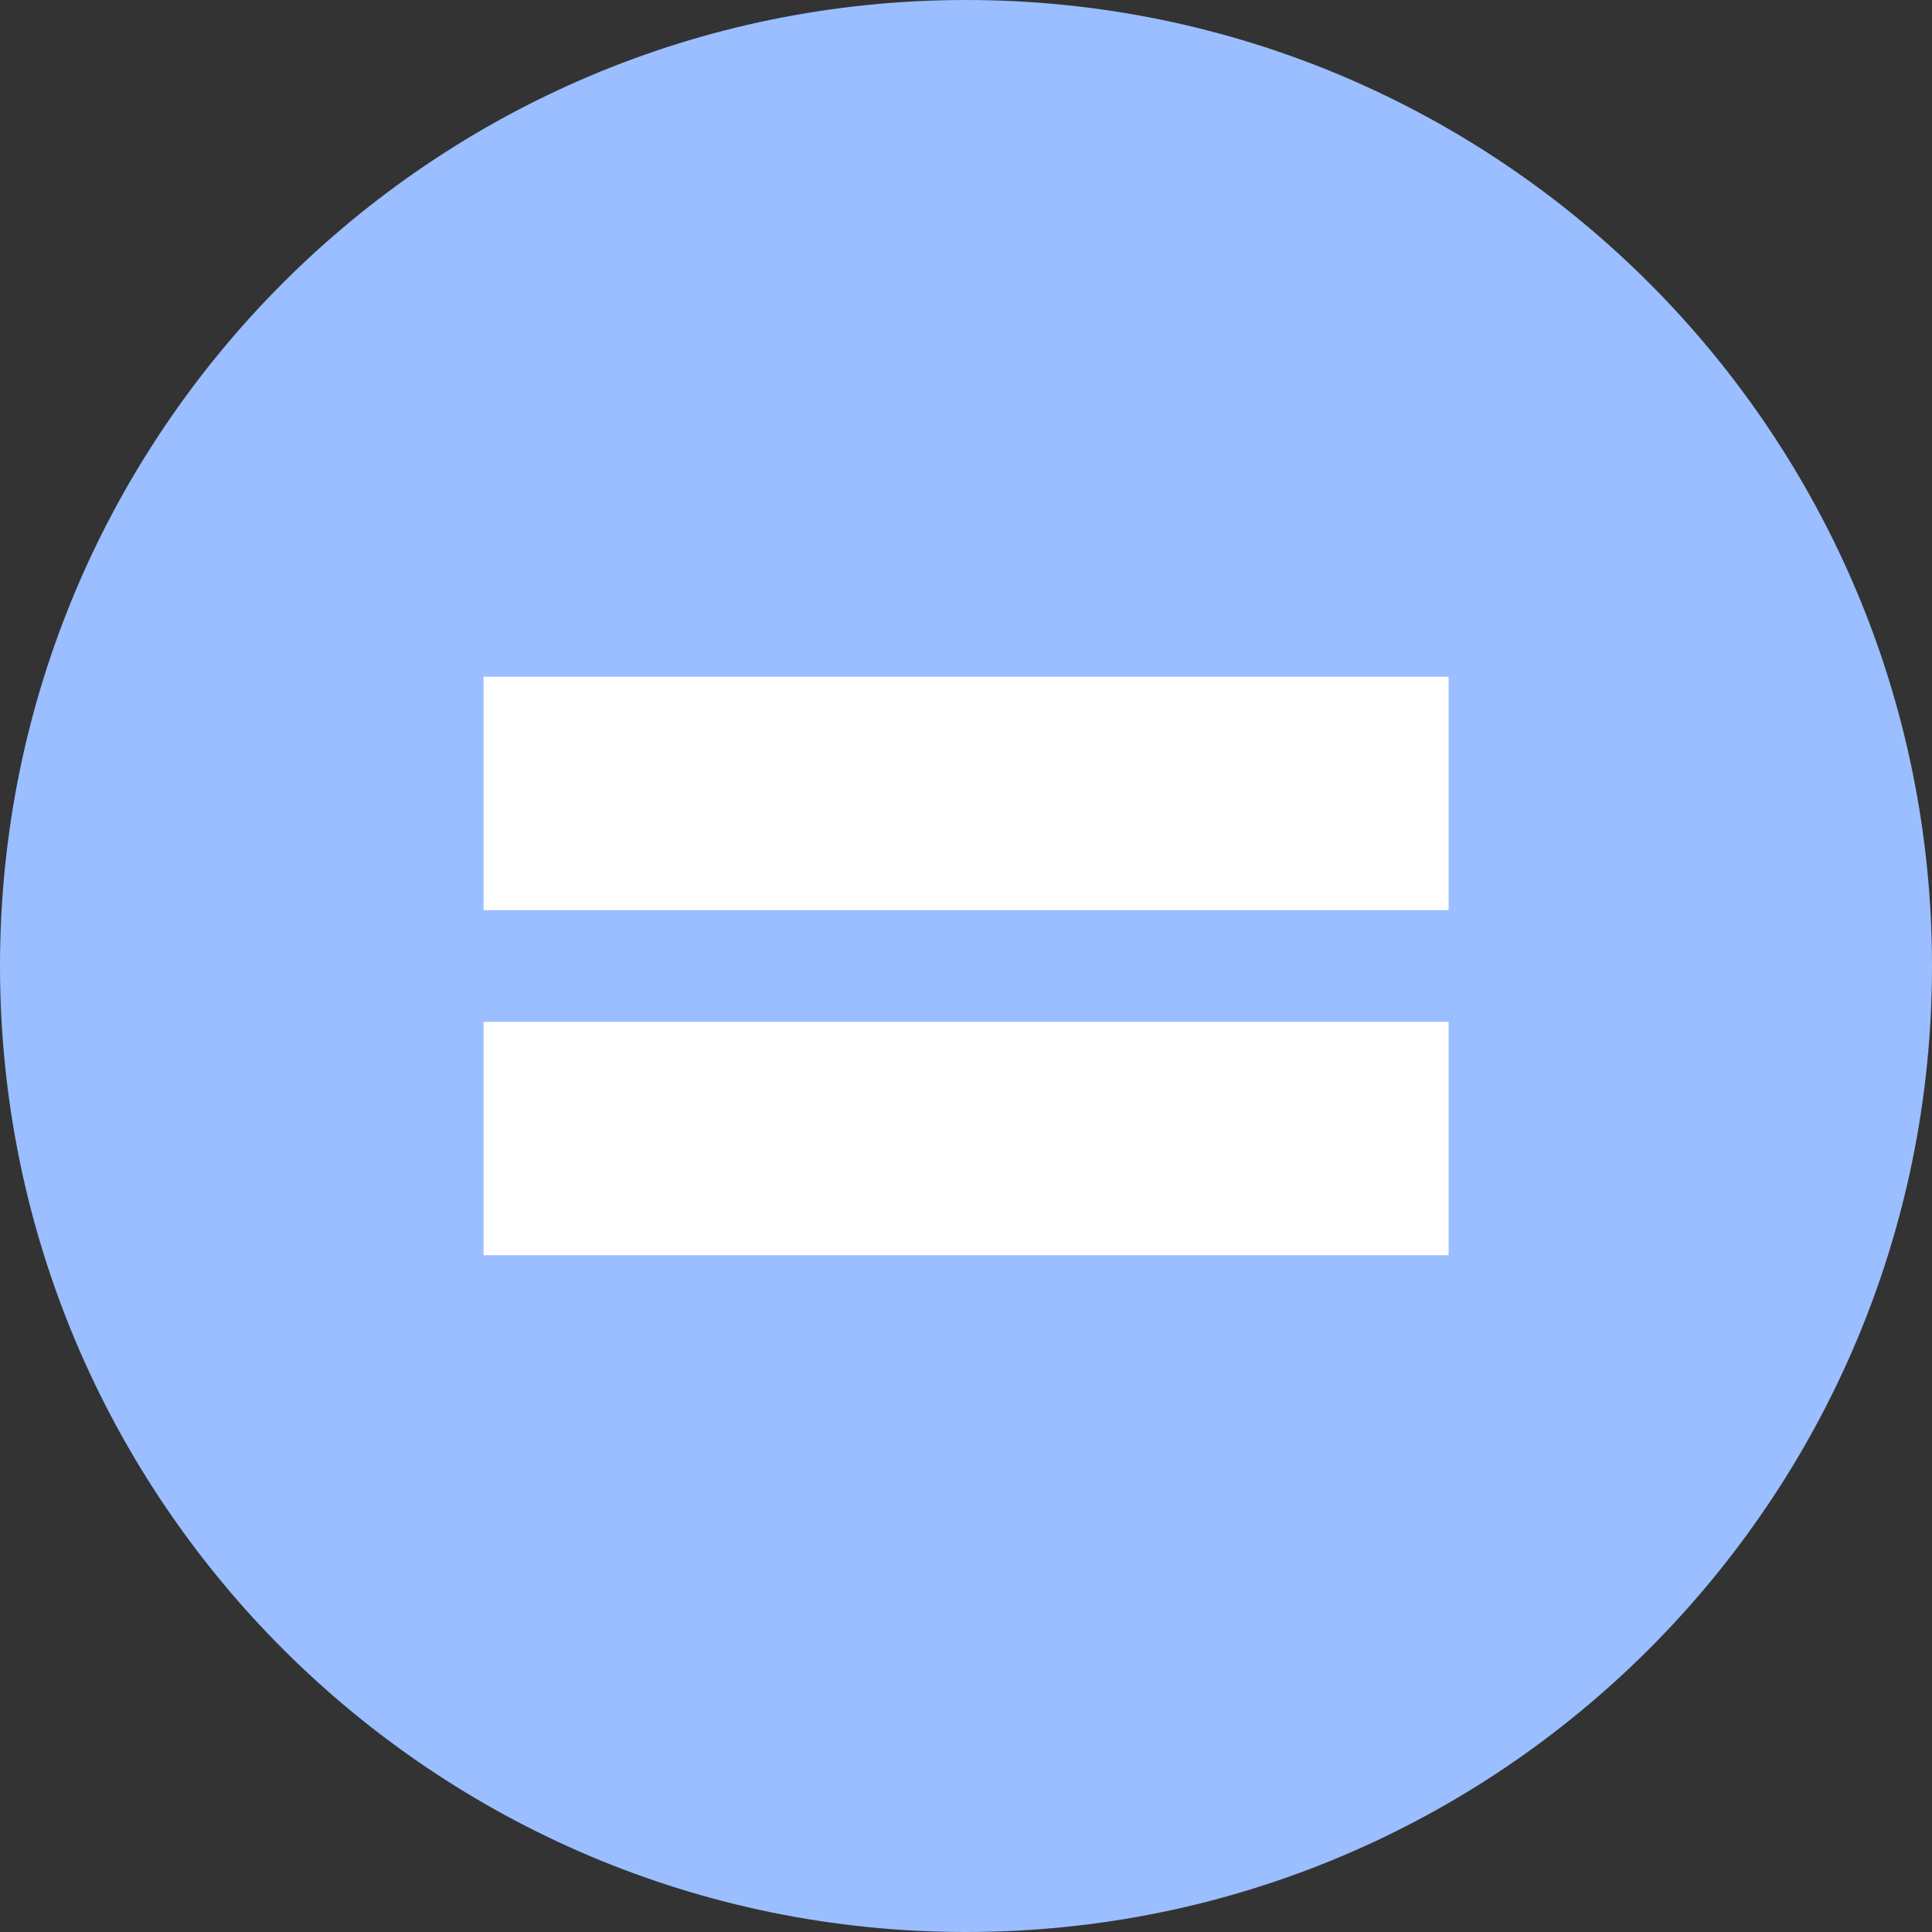 <svg width="1024" height="1024" viewBox="0 0 1024 1024" fill="none" xmlns="http://www.w3.org/2000/svg">
<rect x="0" y="0" width="1024" height="1024" fill="#333333" stroke="none"/>
<g clip-path="url(#clip0_2_1968)">
<path d="M512 1024C794.77 1024 1024 794.77 1024 512C1024 229.23 794.77 0 512 0C229.23 0 0 229.23 0 512C0 794.77 229.23 1024 512 1024Z" fill="#9ABEFF"/>
<path d="M767.8 482.4H256.3V358.7H767.8V482.4ZM256.3 541.6V665.3H767.8V541.6H256.3Z" fill="white"/>
</g>
<defs>
<clipPath id="clip0_2_1968">
<rect width="1024" height="1024" fill="white"/>
</clipPath>
</defs>
</svg>
